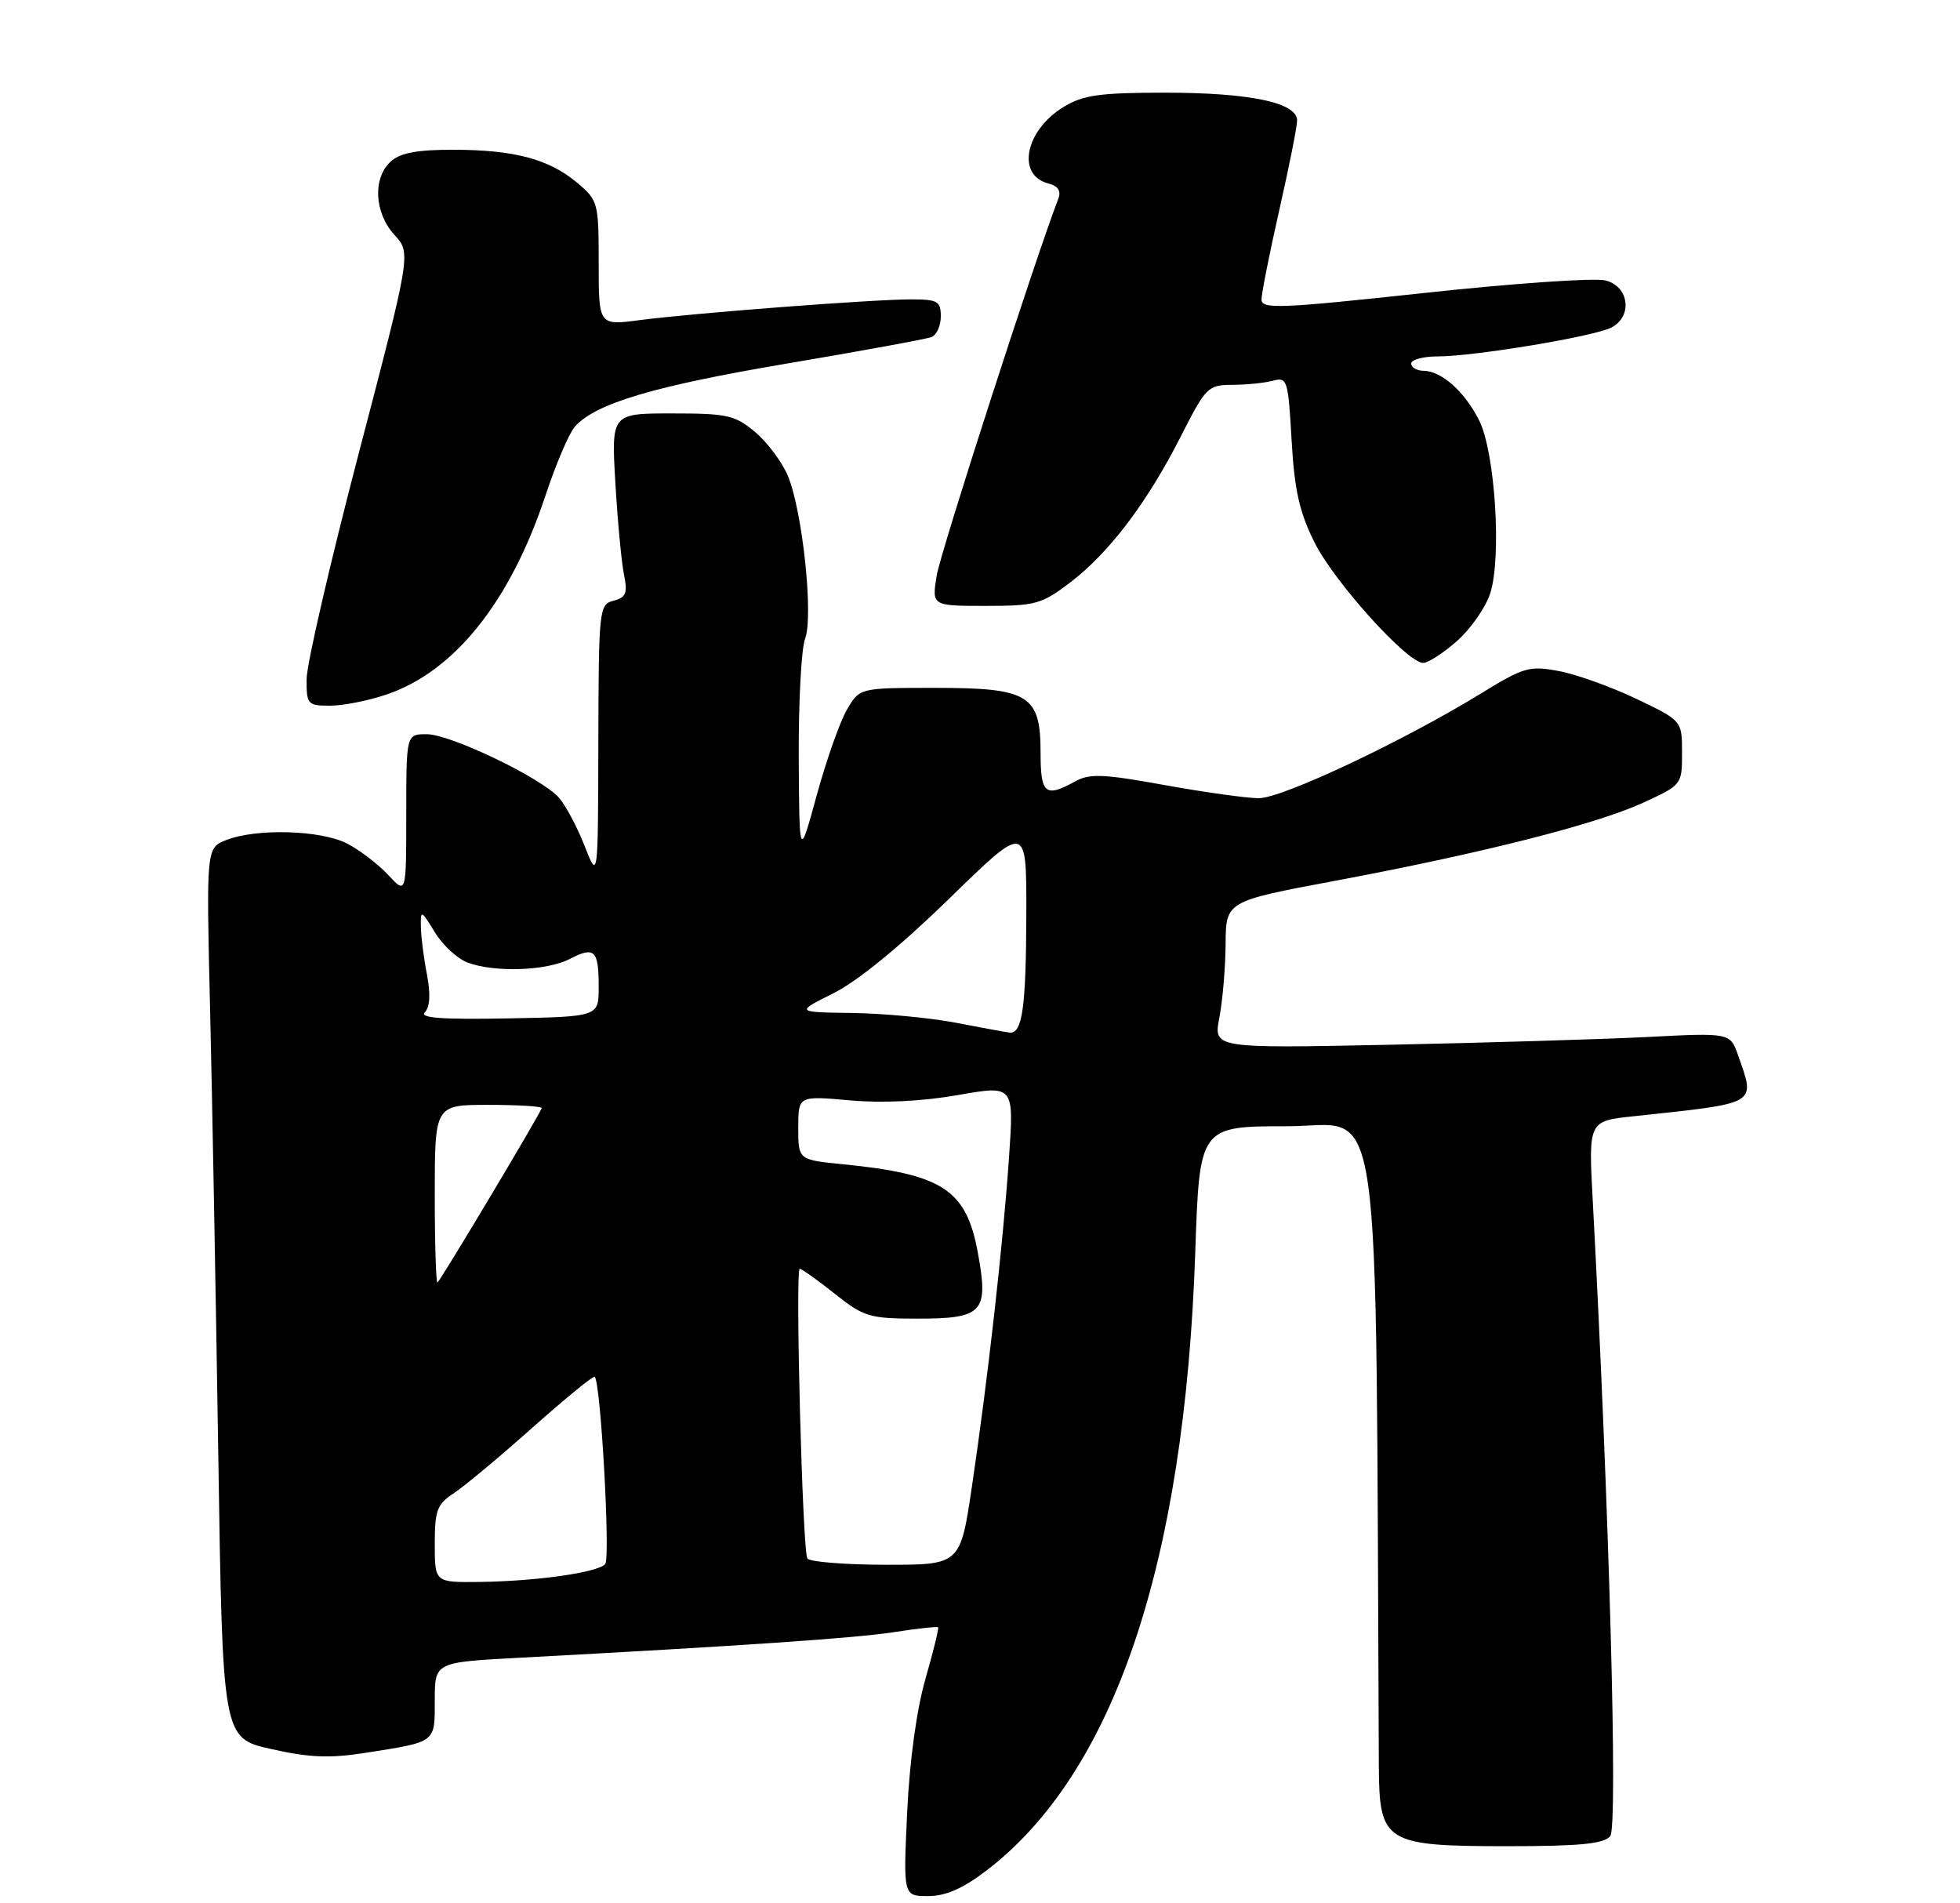 <?xml version="1.0" encoding="UTF-8" standalone="no"?>
<!DOCTYPE svg PUBLIC "-//W3C//DTD SVG 1.1//EN" "http://www.w3.org/Graphics/SVG/1.1/DTD/svg11.dtd" >
<svg xmlns="http://www.w3.org/2000/svg" xmlns:xlink="http://www.w3.org/1999/xlink" version="1.1" viewBox="0 0 275 267">
 <g >
 <path fill="currentColor"
d=" M 138.39 262.43 C 156.28 248.77 166.21 219.41 167.70 175.75 C 168.30 158.00 168.30 158.00 180.65 158.00 C 194.16 158.00 192.98 149.71 193.46 247.83 C 193.52 258.49 194.33 259.00 211.49 259.00 C 221.70 259.00 225.03 258.67 225.93 257.59 C 227.02 256.27 225.79 211.70 223.47 168.39 C 222.87 157.27 222.87 157.27 229.19 156.60 C 246.86 154.71 246.30 155.03 243.88 148.09 C 242.76 144.88 242.76 144.88 231.13 145.48 C 224.73 145.80 208.42 146.29 194.88 146.57 C 170.26 147.07 170.26 147.07 171.08 142.78 C 171.54 140.43 171.93 135.79 171.96 132.47 C 172.00 126.44 172.00 126.44 187.20 123.59 C 207.86 119.72 223.85 115.67 230.48 112.64 C 235.98 110.12 236.00 110.10 236.00 105.61 C 236.00 101.10 236.00 101.10 229.57 98.03 C 226.04 96.35 221.15 94.59 218.70 94.14 C 214.60 93.37 213.79 93.60 207.88 97.23 C 196.93 103.96 179.88 112.00 176.60 111.98 C 174.90 111.97 168.94 111.14 163.37 110.13 C 154.84 108.58 152.88 108.50 150.87 109.61 C 146.67 111.94 146.00 111.40 146.00 105.65 C 146.00 97.49 144.41 96.50 131.21 96.50 C 120.62 96.50 120.62 96.50 118.84 99.54 C 117.86 101.21 115.95 106.61 114.60 111.54 C 112.15 120.50 112.15 120.50 112.07 106.32 C 112.03 98.51 112.43 90.99 112.96 89.61 C 114.16 86.45 112.60 71.68 110.54 66.75 C 109.73 64.82 107.67 62.06 105.96 60.62 C 103.13 58.24 102.06 58.00 94.31 58.00 C 85.77 58.00 85.77 58.00 86.34 67.75 C 86.65 73.11 87.20 78.90 87.55 80.61 C 88.08 83.21 87.84 83.81 86.09 84.27 C 84.06 84.80 84.00 85.39 83.95 104.16 C 83.91 123.50 83.91 123.50 82.01 118.64 C 80.96 115.97 79.33 112.92 78.39 111.87 C 75.85 109.07 63.18 103.00 59.87 103.00 C 57.00 103.00 57.00 103.00 57.00 114.24 C 57.00 125.48 57.00 125.48 54.47 122.75 C 53.08 121.25 50.49 119.27 48.72 118.35 C 45.04 116.44 35.95 116.18 31.72 117.86 C 28.94 118.97 28.94 118.97 29.48 141.74 C 29.78 154.26 30.29 182.35 30.63 204.17 C 31.23 243.84 31.23 243.84 38.04 245.37 C 43.36 246.57 46.24 246.69 51.18 245.92 C 61.30 244.33 61.00 244.55 61.00 238.53 C 61.00 233.20 61.00 233.20 72.75 232.57 C 104.10 230.90 120.02 229.81 125.44 228.97 C 128.71 228.46 131.49 228.16 131.62 228.29 C 131.75 228.42 130.96 231.67 129.85 235.51 C 128.61 239.81 127.62 247.02 127.28 254.25 C 126.73 266.00 126.73 266.00 130.22 266.00 C 132.68 266.00 135.09 264.95 138.39 262.43 Z  M 54.27 97.42 C 63.79 94.18 71.61 84.38 76.54 69.50 C 78.00 65.10 79.85 60.75 80.67 59.84 C 83.57 56.59 91.77 54.15 110.43 51.00 C 120.84 49.24 129.96 47.57 130.68 47.29 C 131.41 47.01 132.00 45.71 132.00 44.39 C 132.00 42.25 131.56 42.00 127.81 42.00 C 122.41 42.00 97.21 43.93 89.75 44.91 C 84.00 45.67 84.00 45.67 84.00 36.92 C 84.00 28.41 83.92 28.11 80.97 25.63 C 77.03 22.32 72.13 21.01 63.58 21.01 C 58.54 21.00 56.16 21.45 54.83 22.65 C 52.27 24.97 52.51 29.86 55.34 32.95 C 57.68 35.50 57.68 35.50 50.36 63.50 C 46.33 78.90 43.03 93.19 43.02 95.25 C 43.00 98.83 43.15 99.00 46.32 99.00 C 48.15 99.00 51.72 98.29 54.27 97.42 Z  M 204.40 89.95 C 206.31 88.27 208.41 85.28 209.07 83.29 C 210.72 78.30 209.78 63.43 207.53 58.97 C 205.51 54.95 202.26 52.05 199.75 52.02 C 198.79 52.01 198.00 51.55 198.00 51.00 C 198.00 50.45 199.69 50.00 201.75 50.00 C 206.91 49.99 223.79 47.18 226.11 45.94 C 229.11 44.34 228.57 40.18 225.25 39.34 C 223.74 38.96 212.26 39.75 199.75 41.11 C 179.58 43.29 177.00 43.39 177.00 42.02 C 177.00 41.16 178.12 35.52 179.49 29.48 C 180.86 23.44 181.99 17.78 181.99 16.91 C 182.01 14.39 175.36 13.00 163.38 13.00 C 154.27 13.01 151.97 13.33 149.23 15.00 C 143.84 18.29 142.58 24.55 147.06 25.73 C 148.46 26.09 148.91 26.78 148.49 27.88 C 145.26 36.23 131.95 77.48 131.42 80.76 C 130.74 85.00 130.74 85.00 138.29 85.00 C 145.29 85.00 146.16 84.76 150.16 81.71 C 155.64 77.53 160.96 70.50 165.66 61.25 C 169.19 54.29 169.48 54.00 172.92 53.99 C 174.89 53.98 177.45 53.72 178.61 53.41 C 180.61 52.87 180.74 53.29 181.22 61.76 C 181.62 68.75 182.31 71.84 184.43 76.09 C 187.19 81.63 197.45 93.00 199.68 93.00 C 200.37 93.00 202.49 91.63 204.40 89.95 Z  M 61.00 216.62 C 61.00 211.88 61.32 211.02 63.67 209.48 C 65.14 208.52 70.12 204.37 74.73 200.26 C 79.35 196.16 83.27 192.95 83.45 193.15 C 84.30 194.08 85.66 218.61 84.91 219.43 C 83.80 220.62 75.23 221.83 67.25 221.93 C 61.00 222.00 61.00 222.00 61.00 216.62 Z  M 113.28 218.64 C 112.59 217.53 111.55 178.00 112.21 178.00 C 112.49 178.00 114.69 179.57 117.11 181.49 C 121.19 184.74 122.00 184.98 128.63 184.99 C 137.94 185.00 138.75 184.13 137.19 175.70 C 135.57 166.88 132.25 164.72 118.25 163.33 C 112.00 162.71 112.00 162.71 112.00 158.22 C 112.00 153.72 112.00 153.72 119.25 154.37 C 123.84 154.78 129.39 154.50 134.38 153.63 C 142.27 152.24 142.27 152.24 141.57 162.37 C 140.74 174.51 138.61 193.43 136.37 208.52 C 134.74 219.53 134.74 219.53 124.28 219.52 C 118.53 219.51 113.58 219.11 113.28 218.64 Z  M 61.00 167.67 C 61.00 155.00 61.00 155.00 68.50 155.00 C 72.62 155.00 76.00 155.20 76.00 155.45 C 76.00 155.91 62.13 179.13 61.39 179.92 C 61.18 180.15 61.00 174.63 61.00 167.67 Z  M 134.00 143.46 C 130.43 142.78 123.92 142.17 119.55 142.11 C 111.61 142.00 111.61 142.00 116.96 139.33 C 120.30 137.67 126.39 132.69 133.17 126.08 C 144.02 115.50 144.02 115.50 144.00 128.00 C 143.97 141.33 143.45 145.09 141.63 144.86 C 141.01 144.78 137.57 144.15 134.00 143.46 Z  M 59.61 142.00 C 60.33 141.27 60.43 139.46 59.90 136.69 C 59.45 134.39 59.07 131.38 59.05 130.00 C 59.01 127.60 59.09 127.64 61.00 130.77 C 62.10 132.58 64.16 134.49 65.57 135.02 C 69.34 136.46 76.69 136.21 79.92 134.54 C 83.44 132.72 84.00 133.27 84.00 138.48 C 84.00 142.63 84.00 142.63 71.25 142.87 C 61.91 143.04 58.80 142.81 59.61 142.00 Z "/>
</g>
</svg>